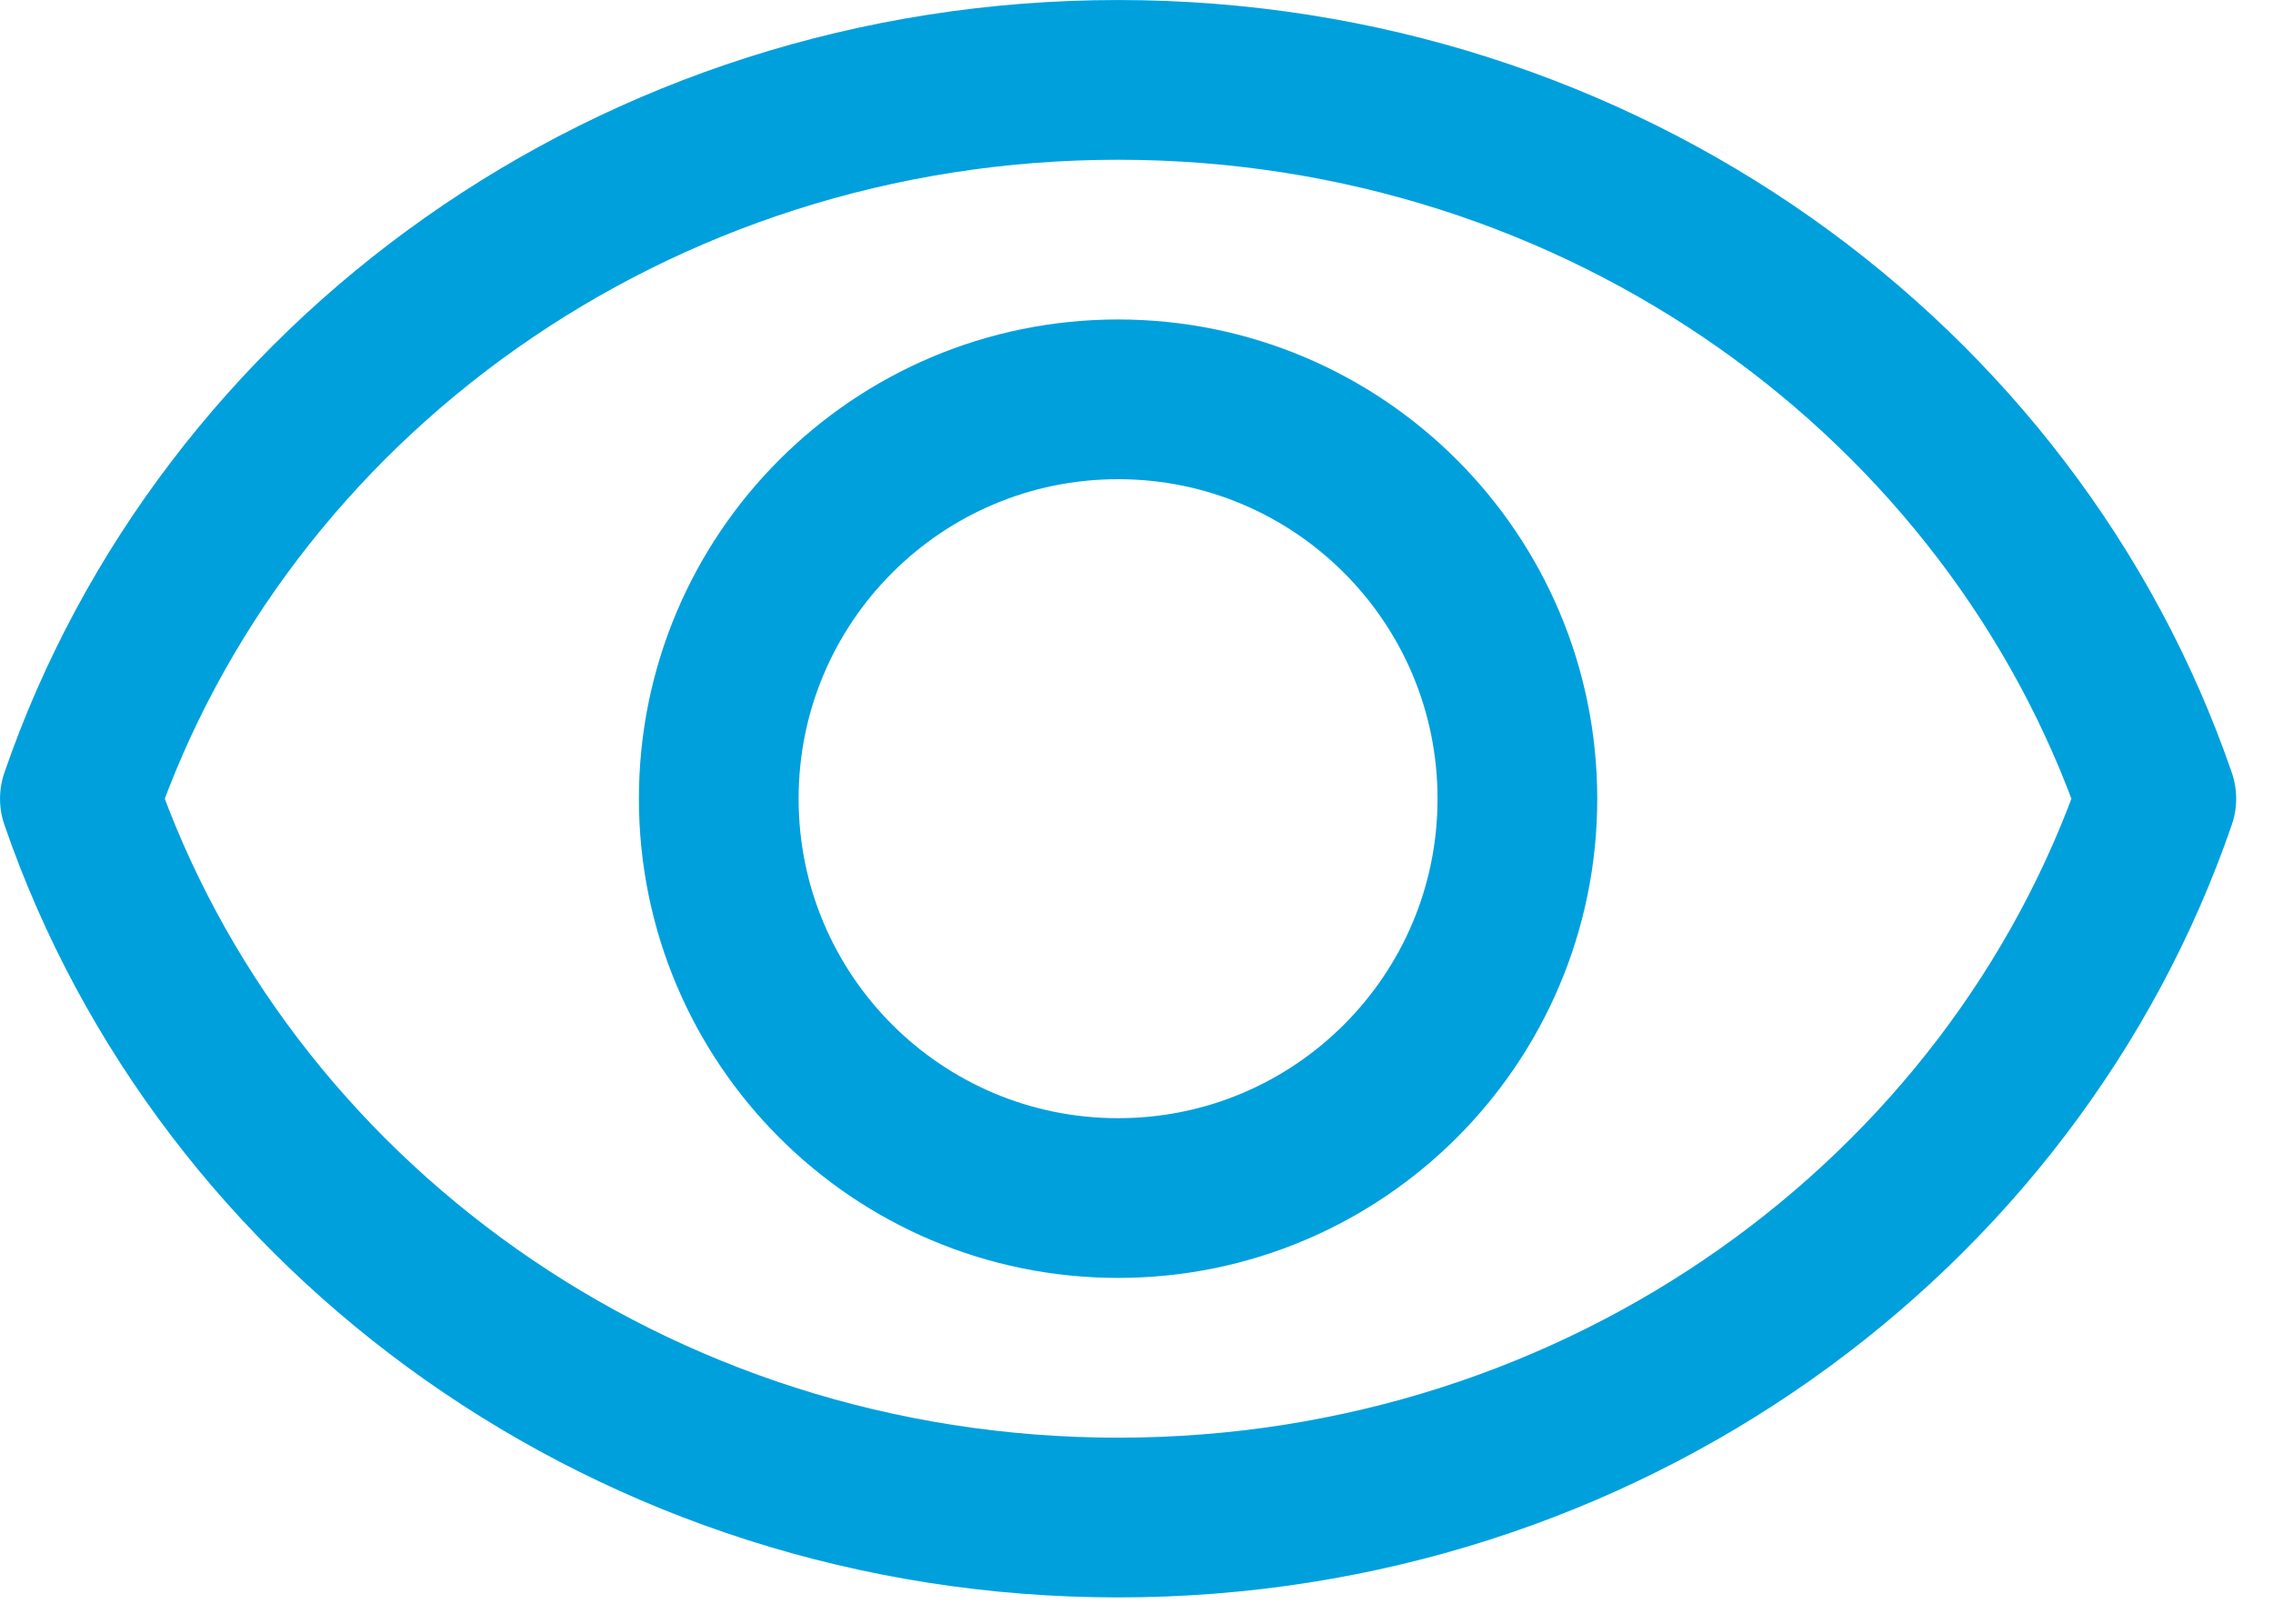 <svg width="42" height="30" viewBox="0 0 42 30" fill="none" xmlns="http://www.w3.org/2000/svg">
<path d="M20.66 1.476C11.708 1.476 4.129 7.048 1.476 14.757C4.129 22.466 11.708 28.038 20.66 28.038C29.611 28.038 37.191 22.466 39.844 14.757C37.191 7.048 29.611 1.476 20.66 1.476Z" stroke="#00A0DD" stroke-width="2.951" stroke-miterlimit="10" stroke-linecap="round" stroke-linejoin="round"/>
<path d="M20.66 22.135C24.735 22.135 28.038 18.832 28.038 14.757C28.038 10.682 24.735 7.378 20.66 7.378C16.585 7.378 13.281 10.682 13.281 14.757C13.281 18.832 16.585 22.135 20.66 22.135Z" stroke="#00A0DD" stroke-width="2.951" stroke-miterlimit="10" stroke-linecap="round" stroke-linejoin="round"/>
</svg>

